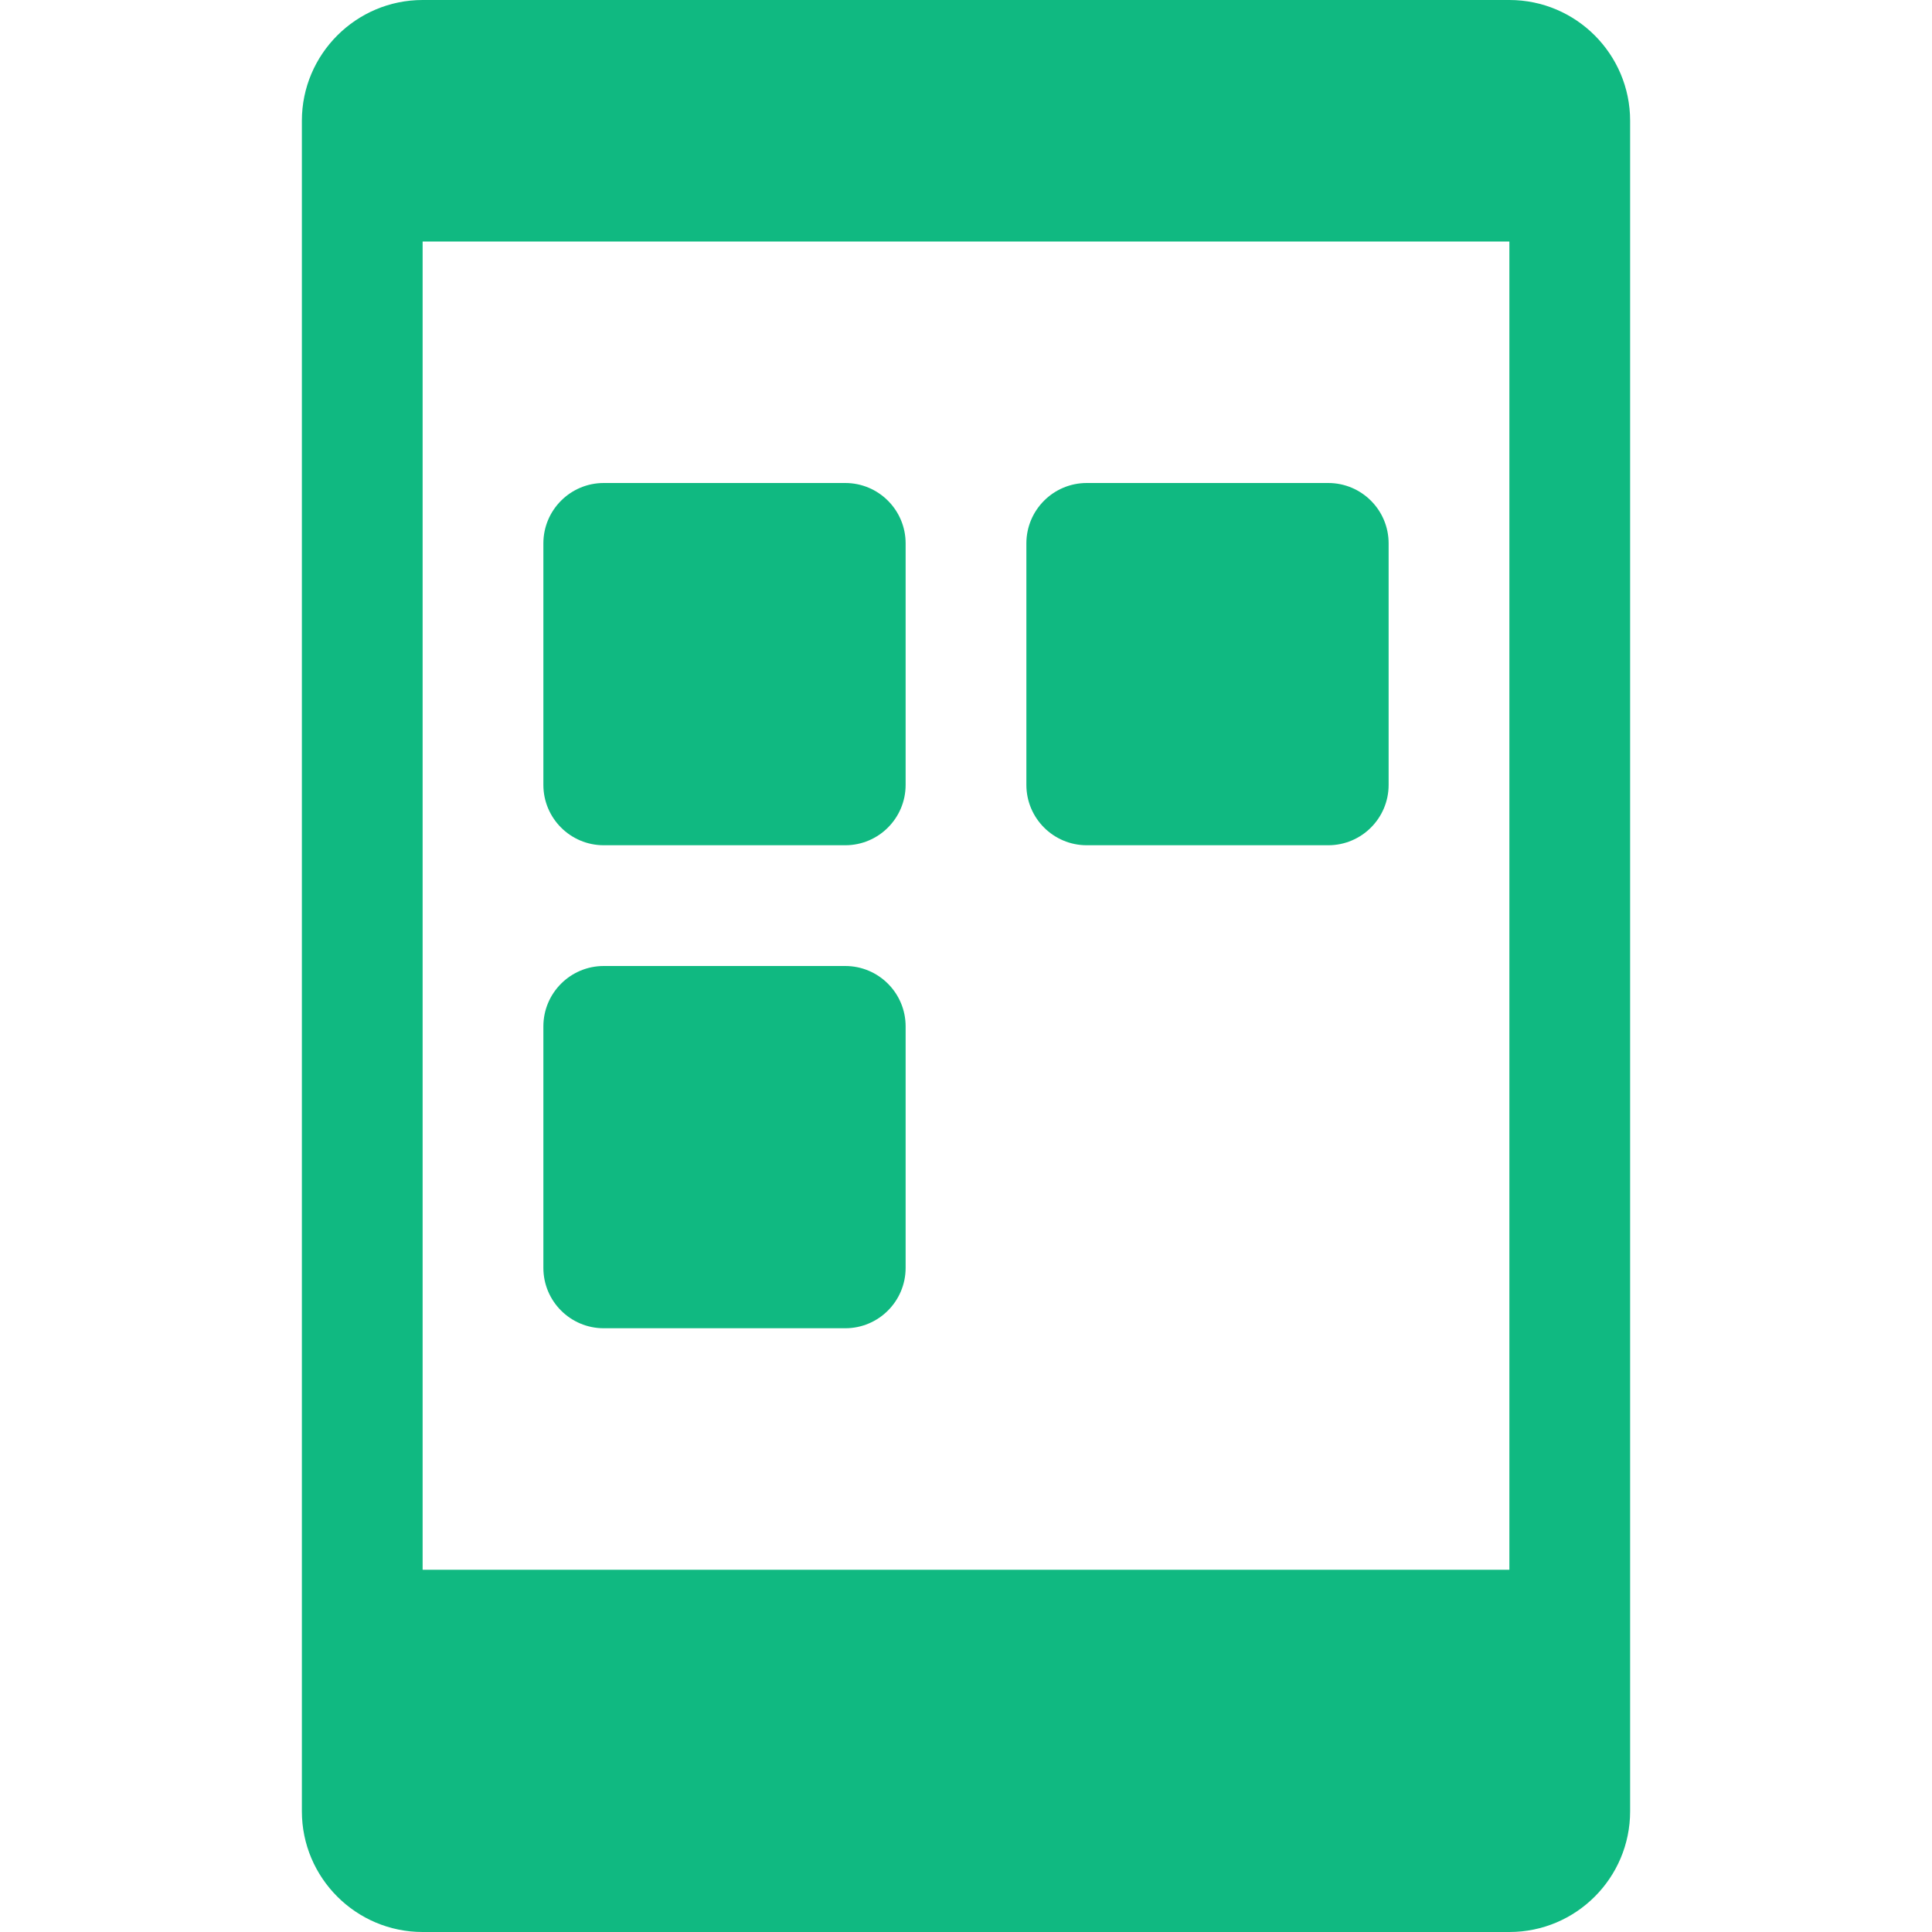 <svg width="48" height="48" viewBox="0 0 48 48" fill="none" xmlns="http://www.w3.org/2000/svg">
<path d="M37.5 0H10.5C8.847 0 7.5 1.347 7.5 3V45C7.5 46.656 8.847 48 10.5 48H37.5C39.156 48 40.5 46.656 40.5 45V3C40.5 1.347 39.156 0 37.5 0ZM37.5 39H10.5V6H37.5V39Z" fill="#10B981"/>
<path d="M21 12H15C14.172 12 13.5 12.672 13.5 13.5V19.5C13.5 20.328 14.172 21 15 21H21C21.828 21 22.5 20.328 22.5 19.5V13.5C22.5 12.672 21.828 12 21 12Z" fill="#10B981"/>
<path d="M21 24H15C14.172 24 13.5 24.672 13.5 25.5V31.5C13.5 32.328 14.172 33 15 33H21C21.828 33 22.5 32.328 22.5 31.5V25.5C22.5 24.672 21.828 24 21 24Z" fill="#10B981"/>
<path d="M33 12H27C26.172 12 25.5 12.672 25.5 13.5V19.5C25.5 20.328 26.172 21 27 21H33C33.828 21 34.5 20.328 34.5 19.5V13.5C34.5 12.672 33.828 12 33 12Z" fill="#10B981"/>
</svg>
